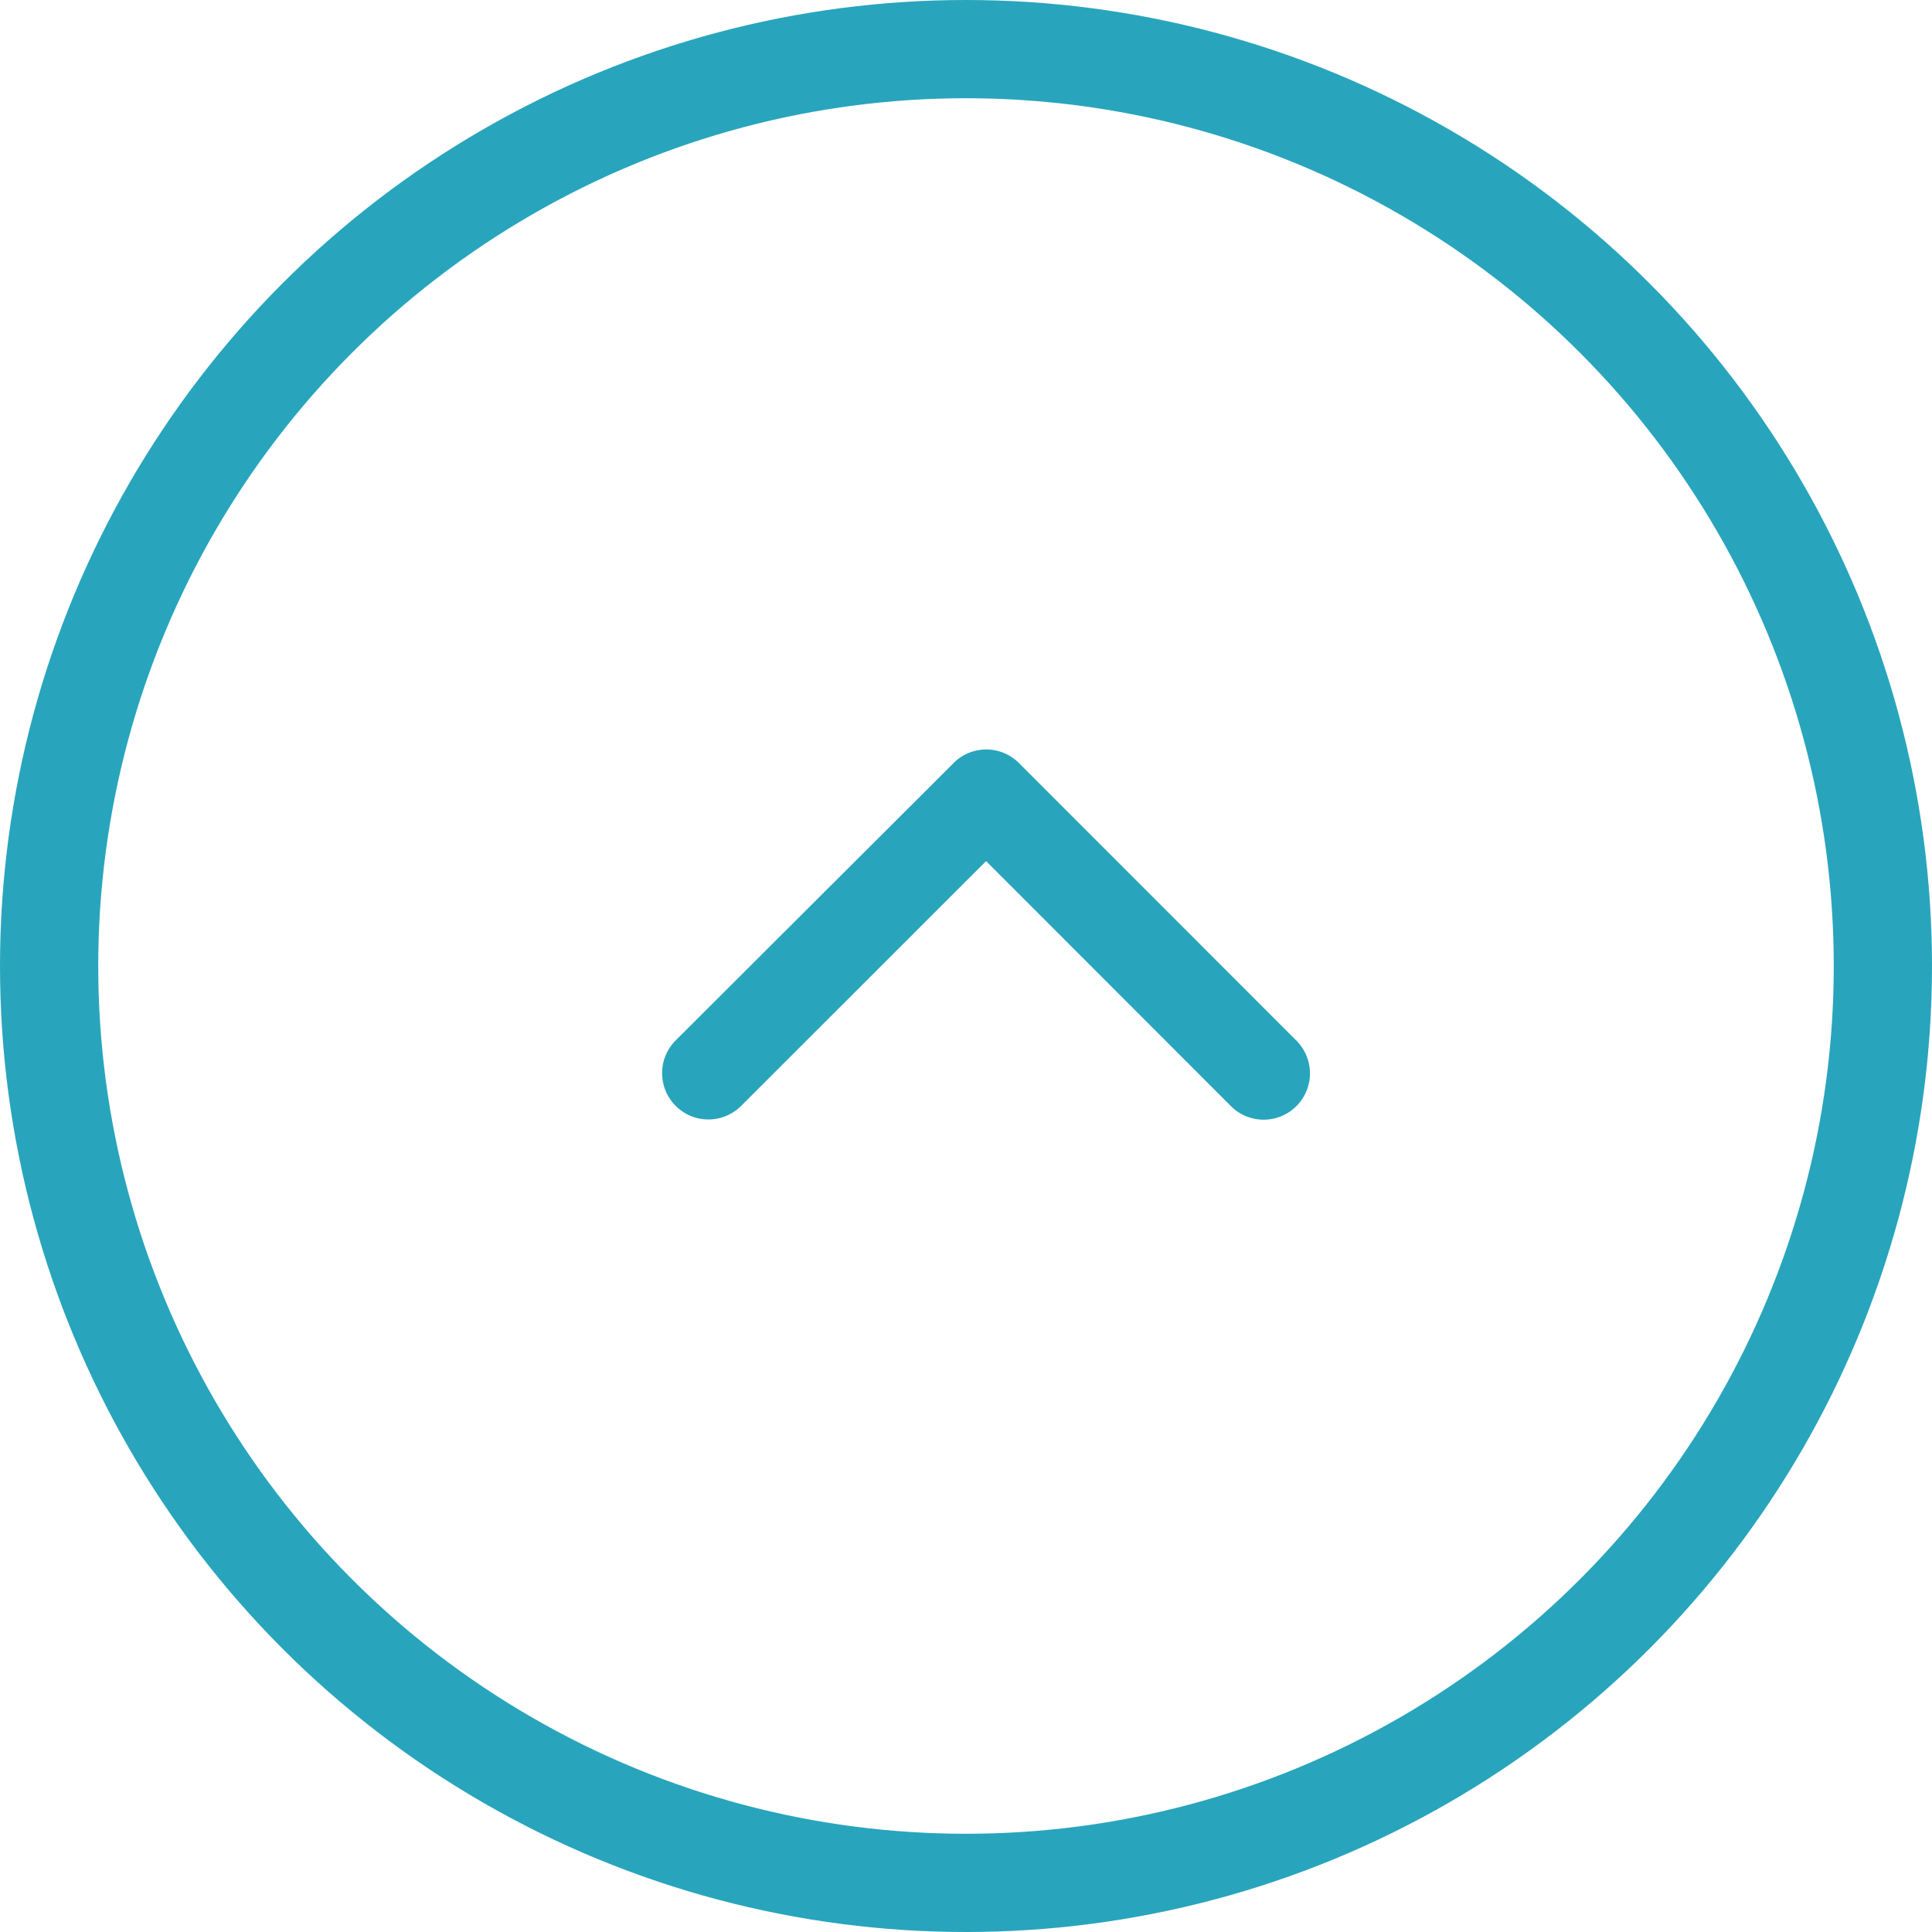 <svg xmlns="http://www.w3.org/2000/svg" width="59" height="59" viewBox="0 0 59 59">
  <g id="Gruppe_61" data-name="Gruppe 61" transform="translate(-1709.453 -8252)">
    <g id="Ellipse_23" data-name="Ellipse 23" transform="translate(1709.453 8252)" fill="none" stroke="#28a5bc" stroke-width="3">
      <circle cx="29.5" cy="29.5" r="29.5" stroke="none"/>
      <circle cx="29.5" cy="29.5" r="28" fill="none"/>
    </g>
    <path id="Icon_ionic-ios-arrow-up" data-name="Icon ionic-ios-arrow-up" d="M16.079,14.659l7.477,7.483a1.413,1.413,0,0,0,2-2L17.08,11.662a1.411,1.411,0,0,0-1.949-.041L6.6,20.135a1.413,1.413,0,0,0,2,2Z" transform="translate(1723.487 8263.637)" fill="#28a5bc"/>
  </g>
</svg>

